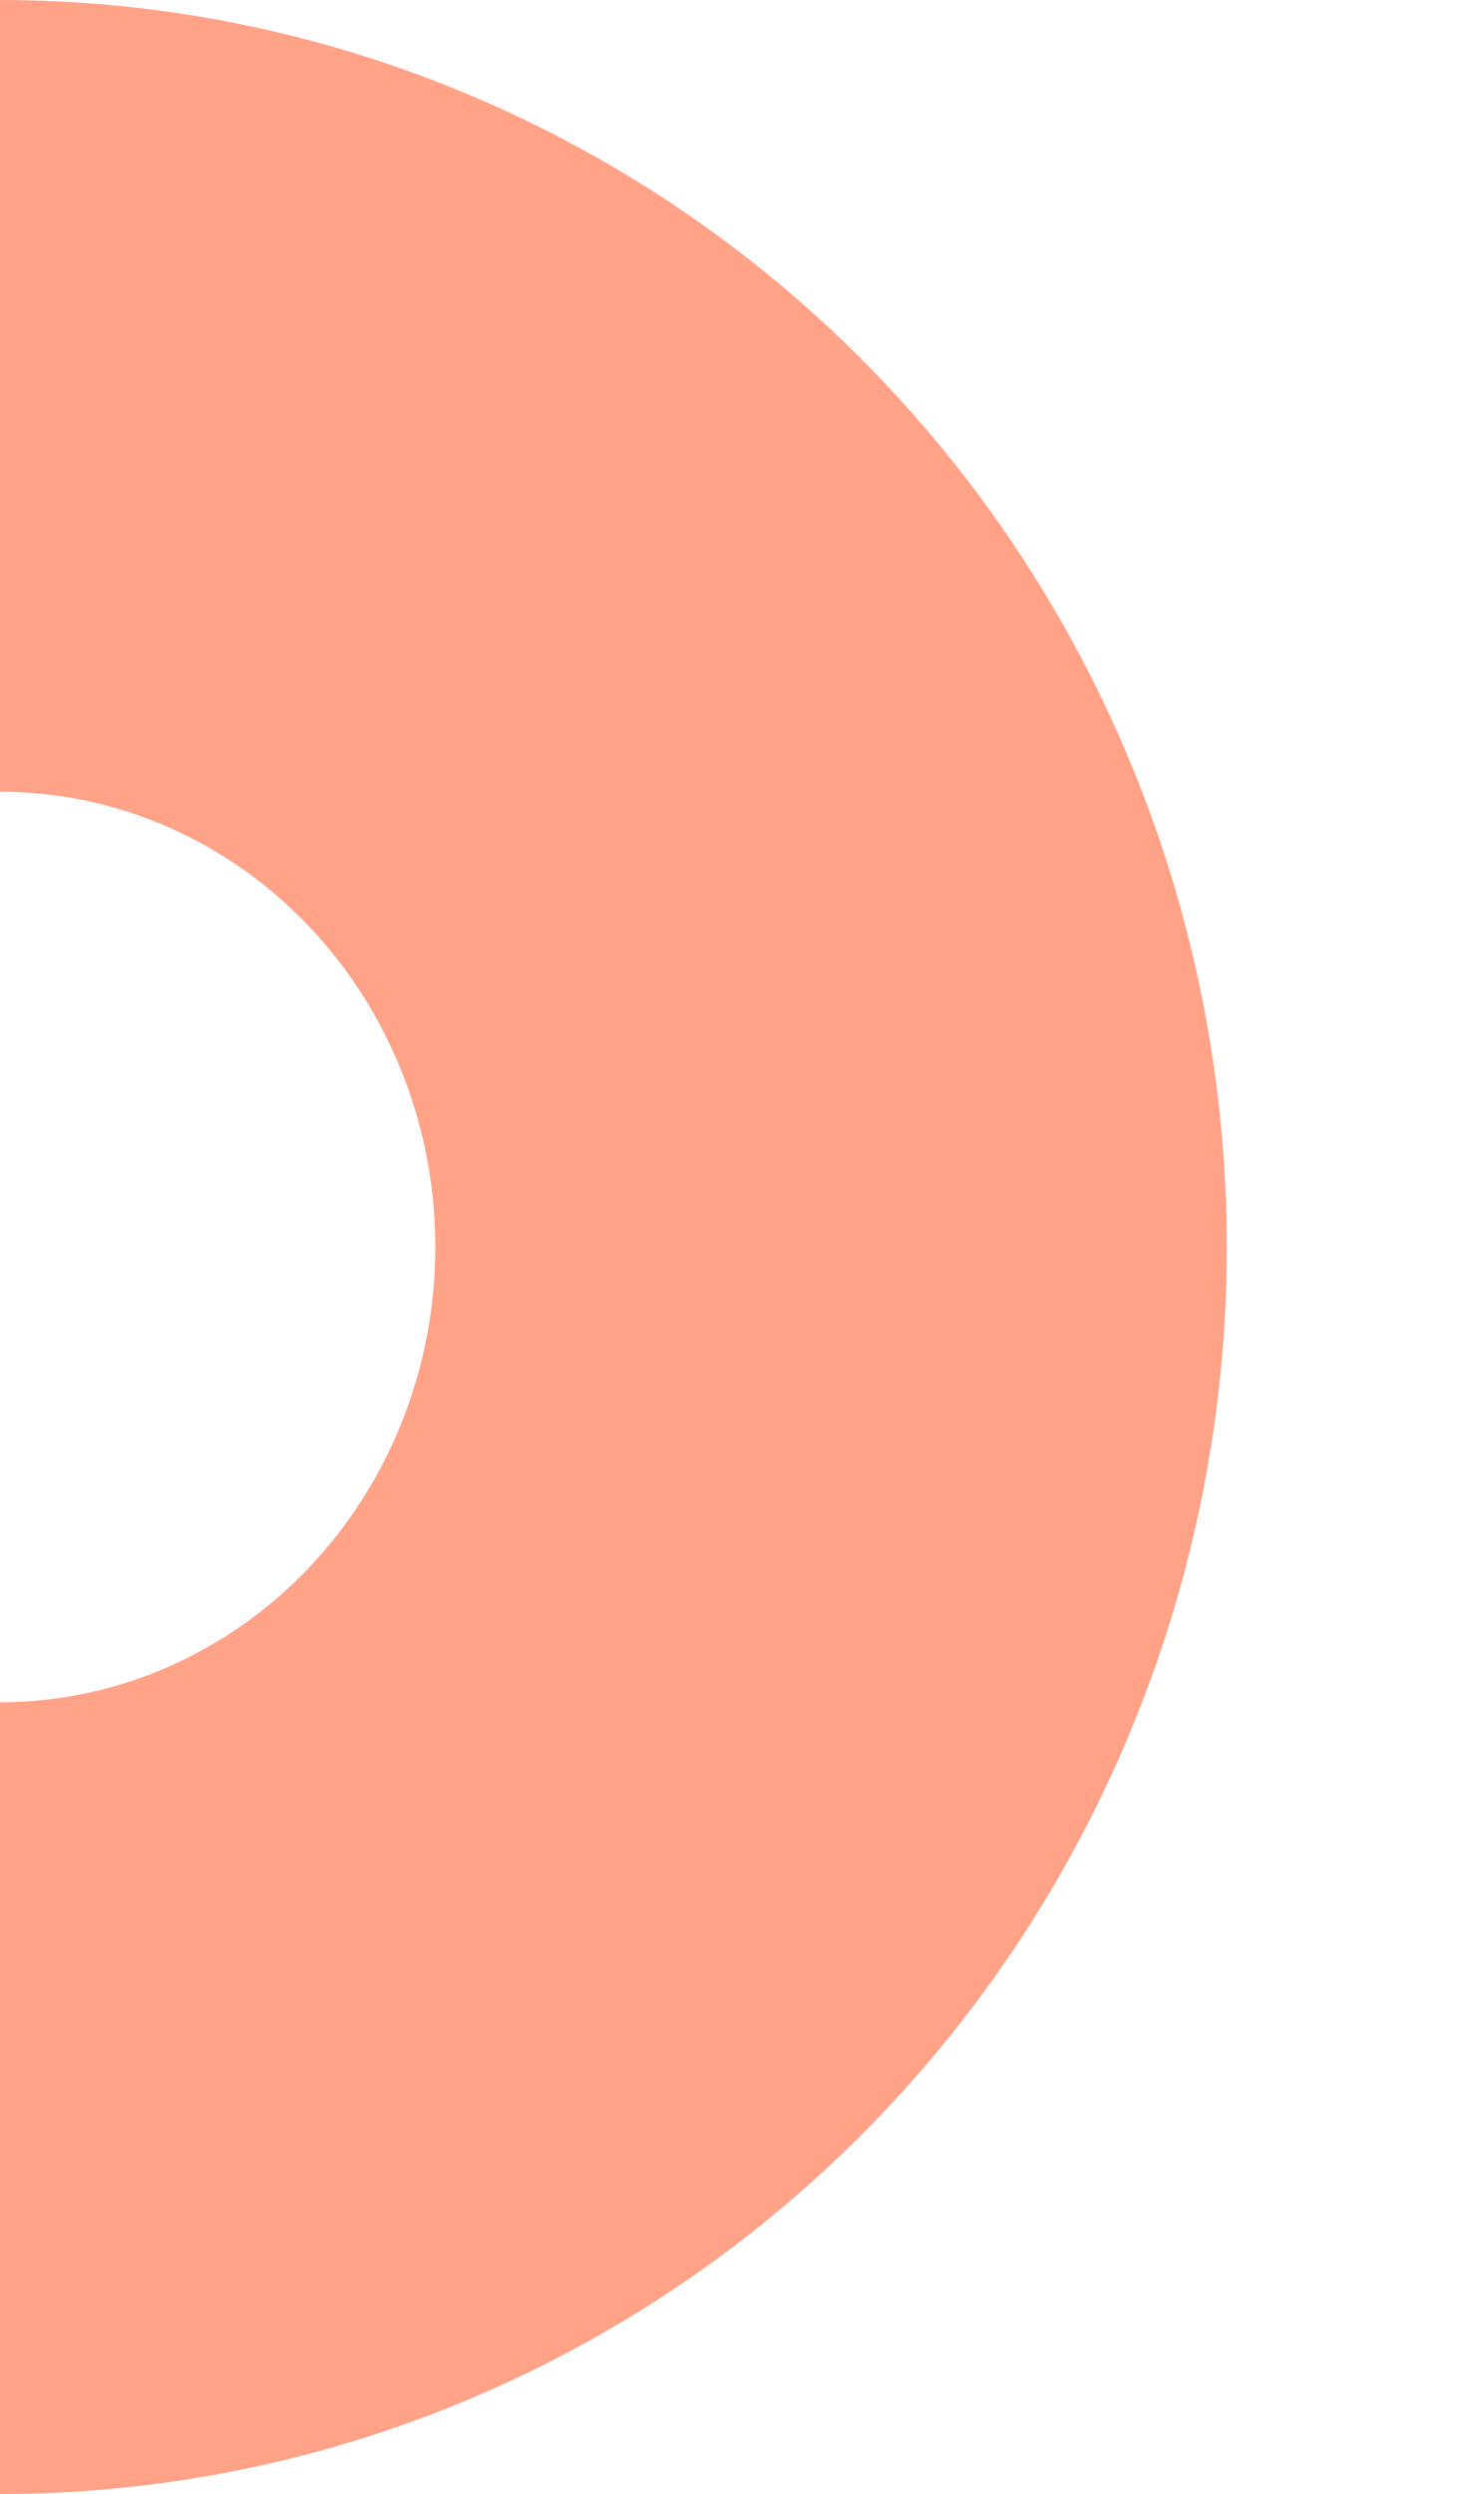 <svg xmlns="http://www.w3.org/2000/svg" xmlns:xlink="http://www.w3.org/1999/xlink" width="75" height="126" viewBox="0 0 75 126">
  <defs>
    <clipPath id="clip-path">
      <rect id="Rectangle_449" data-name="Rectangle 449" width="75" height="126" transform="translate(0 903)" fill="#fff" stroke="#707070" stroke-width="1"/>
    </clipPath>
  </defs>
  <g id="Mask_Group_4" data-name="Mask Group 4" transform="translate(0 -903)" clip-path="url(#clip-path)">
    <g id="Group_6052" data-name="Group 6052">
      <g id="Ellipse_117" data-name="Ellipse 117" transform="translate(-62 903)" fill="none" stroke="#ff4612" stroke-width="40" opacity="0.5">
        <ellipse cx="62" cy="63" rx="62" ry="63" stroke="none"/>
        <ellipse cx="62" cy="63" rx="42" ry="43" fill="none"/>
      </g>
    </g>
  </g>
</svg>
